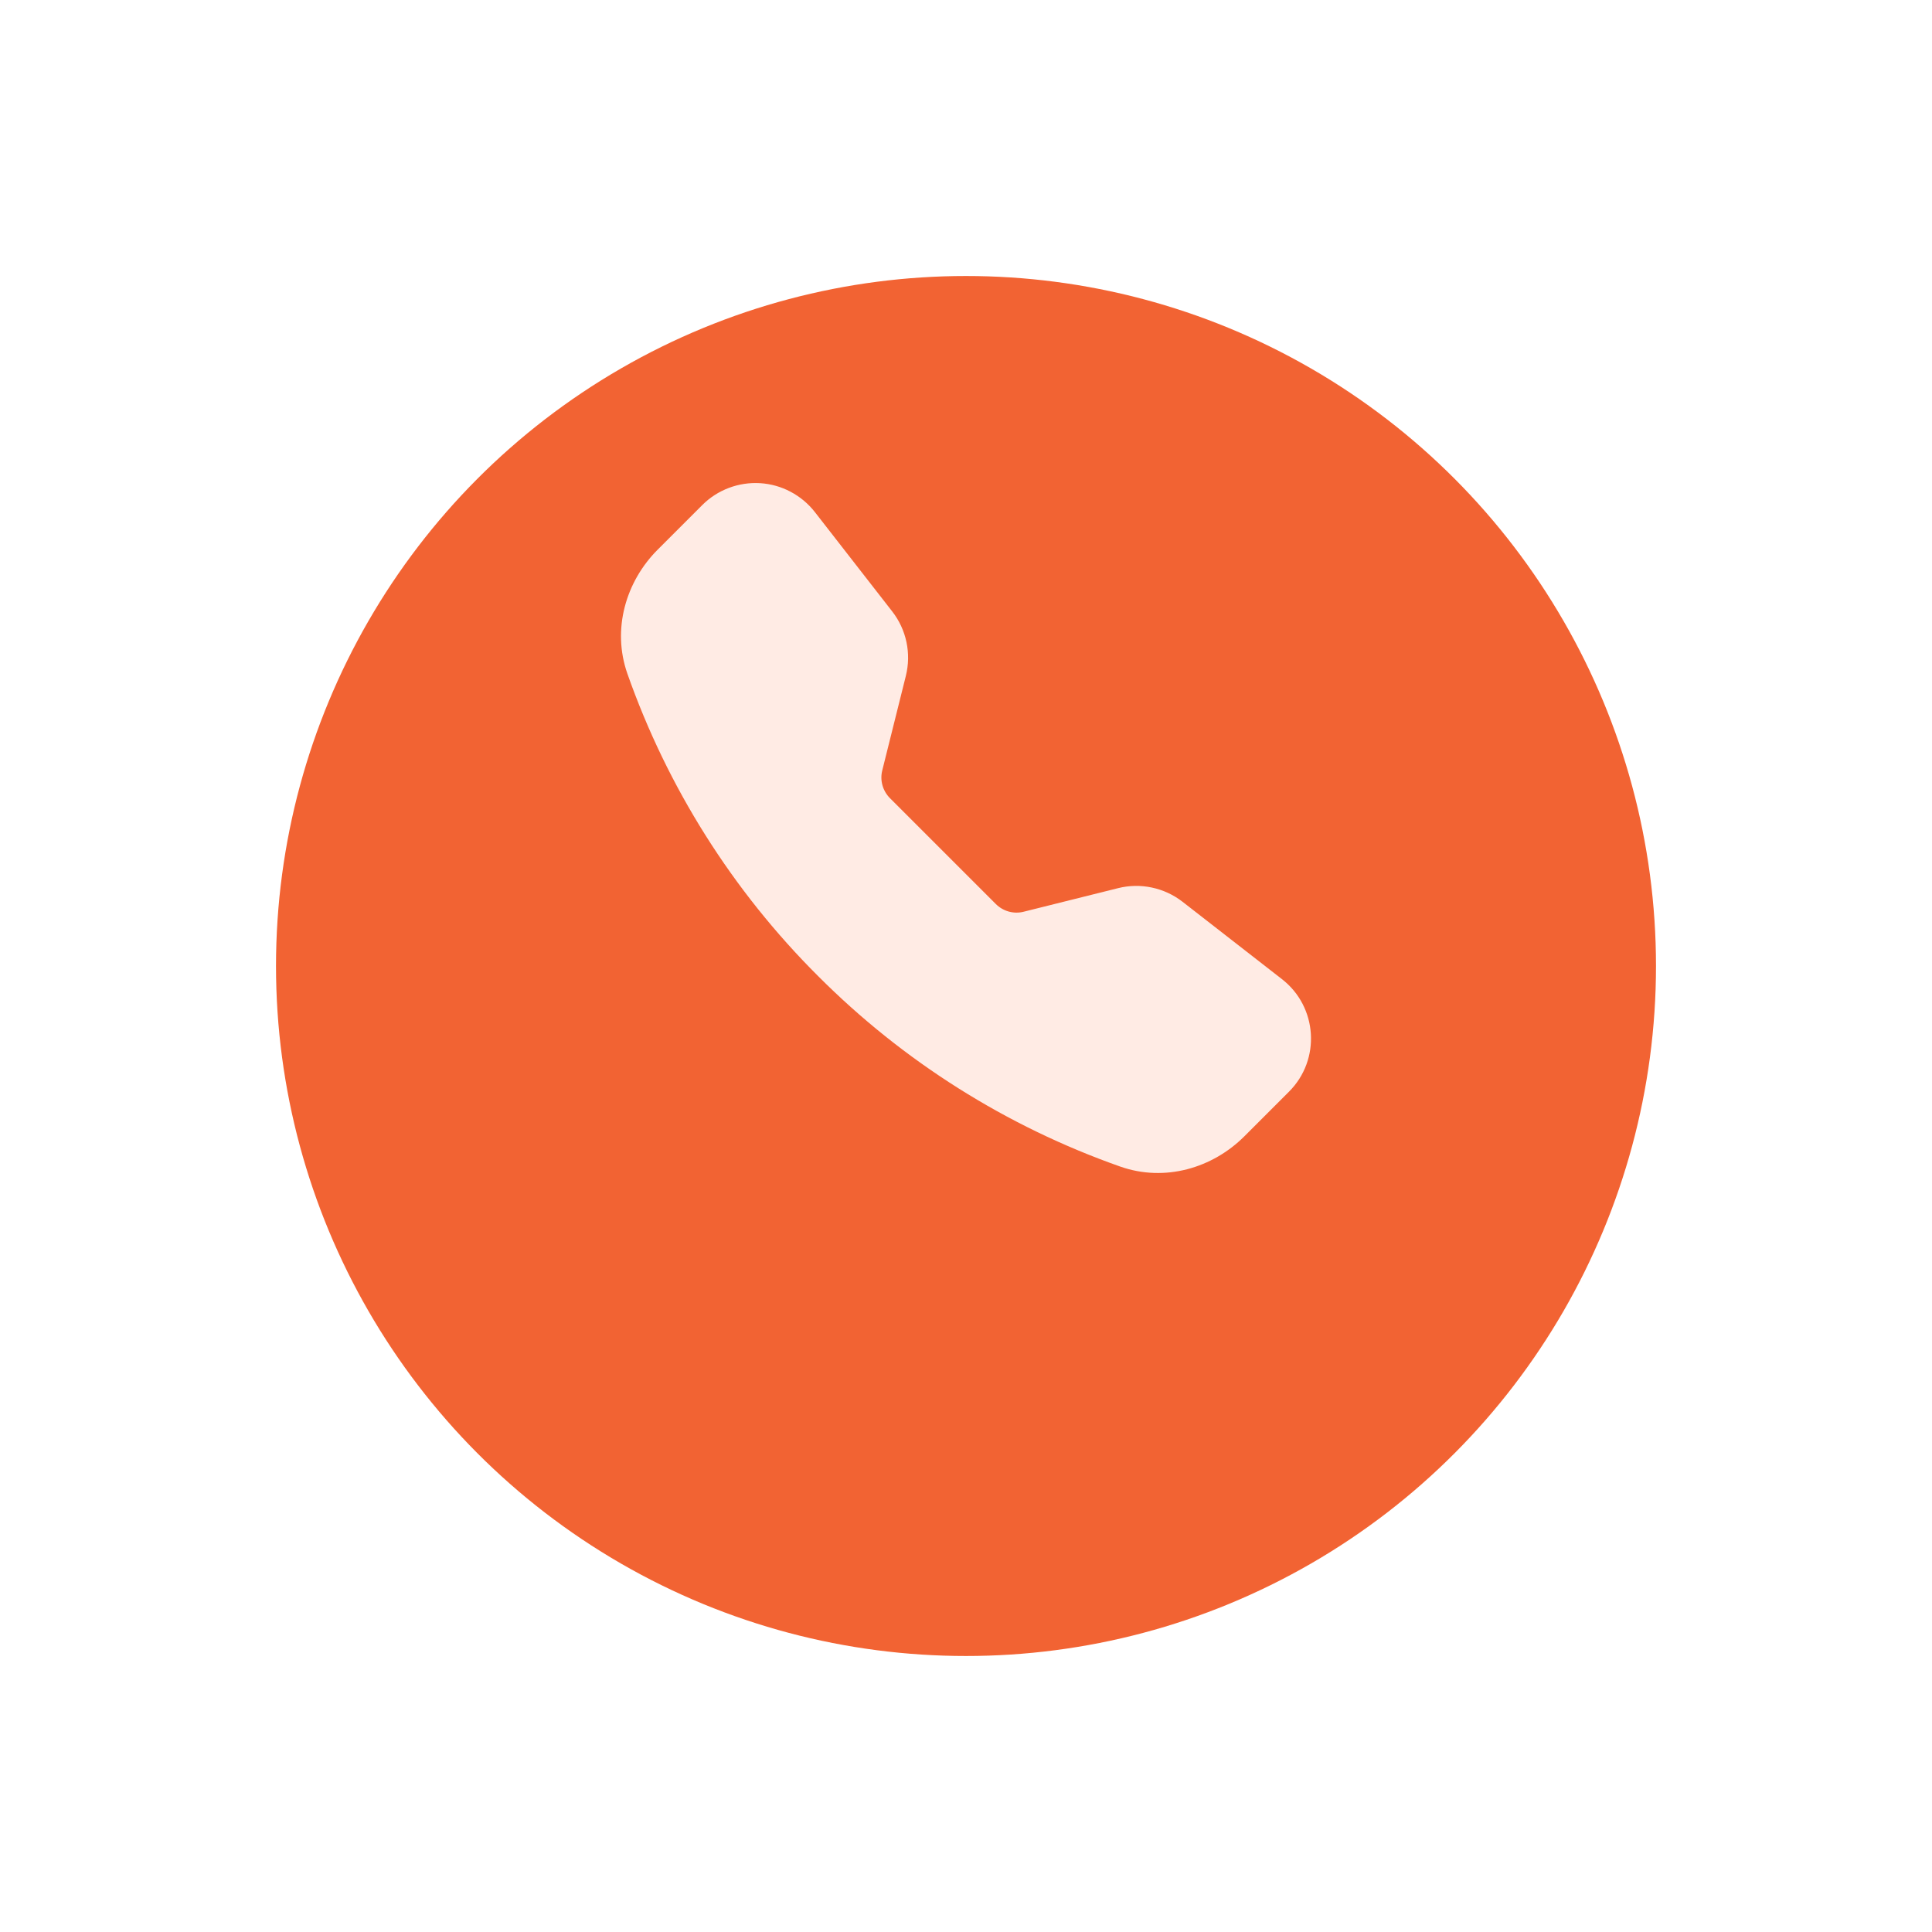 <svg width="56" height="56" viewBox="0 0 56 56" fill="none" xmlns="http://www.w3.org/2000/svg">
<g filter="url(#filter0_ddd_83_3900)">
<circle cx="28" cy="24" r="20" fill="#F26333"/>
</g>
<g clip-path="url(#clip0_83_3900)">
<path fill-rule="evenodd" clip-rule="evenodd" d="M20.356 14.639C20.575 14.42 20.838 14.251 21.127 14.142C21.416 14.033 21.725 13.986 22.033 14.005C22.342 14.024 22.643 14.109 22.916 14.254C23.189 14.398 23.429 14.599 23.619 14.842L25.863 17.725C26.274 18.254 26.419 18.942 26.256 19.593L25.573 22.33C25.537 22.472 25.539 22.62 25.578 22.761C25.617 22.902 25.692 23.03 25.795 23.134L28.866 26.205C28.97 26.308 29.098 26.383 29.239 26.422C29.381 26.461 29.529 26.463 29.671 26.427L32.407 25.744C32.728 25.663 33.063 25.657 33.387 25.726C33.71 25.794 34.014 25.935 34.275 26.137L37.157 28.38C38.194 29.186 38.289 30.718 37.361 31.644L36.069 32.936C35.144 33.861 33.761 34.267 32.472 33.814C29.174 32.653 26.179 30.765 23.71 28.289C21.234 25.82 19.346 22.826 18.185 19.527C17.733 18.24 18.139 16.856 19.064 15.931L20.356 14.639Z" fill="#FFEBE4"/>
</g>
<defs>
<filter id="filter0_ddd_83_3900" x="0" y="0" width="56" height="56" filterUnits="userSpaceOnUse" color-interpolation-filters="sRGB">
<feFlood flood-opacity="0" result="BackgroundImageFix"/>
<feColorMatrix in="SourceAlpha" type="matrix" values="0 0 0 0 0 0 0 0 0 0 0 0 0 0 0 0 0 0 127 0" result="hardAlpha"/>
<feOffset/>
<feGaussianBlur stdDeviation="0.5"/>
<feColorMatrix type="matrix" values="0 0 0 0 0 0 0 0 0 0 0 0 0 0 0 0 0 0 0.04 0"/>
<feBlend mode="normal" in2="BackgroundImageFix" result="effect1_dropShadow_83_3900"/>
<feColorMatrix in="SourceAlpha" type="matrix" values="0 0 0 0 0 0 0 0 0 0 0 0 0 0 0 0 0 0 127 0" result="hardAlpha"/>
<feOffset/>
<feGaussianBlur stdDeviation="1"/>
<feColorMatrix type="matrix" values="0 0 0 0 0.95 0 0 0 0 0.388 0 0 0 0 0.2 0 0 0 0.12 0"/>
<feBlend mode="normal" in2="effect1_dropShadow_83_3900" result="effect2_dropShadow_83_3900"/>
<feColorMatrix in="SourceAlpha" type="matrix" values="0 0 0 0 0 0 0 0 0 0 0 0 0 0 0 0 0 0 127 0" result="hardAlpha"/>
<feOffset dy="4"/>
<feGaussianBlur stdDeviation="4"/>
<feColorMatrix type="matrix" values="0 0 0 0 0.95 0 0 0 0 0.388 0 0 0 0 0.2 0 0 0 0.18 0"/>
<feBlend mode="normal" in2="effect2_dropShadow_83_3900" result="effect3_dropShadow_83_3900"/>
<feBlend mode="normal" in="SourceGraphic" in2="effect3_dropShadow_83_3900" result="shape"/>
</filter>
<clipPath id="clip0_83_3900">
<rect width="20" height="20" fill="white" transform="translate(18 14)"/>
</clipPath>
</defs>
</svg>
